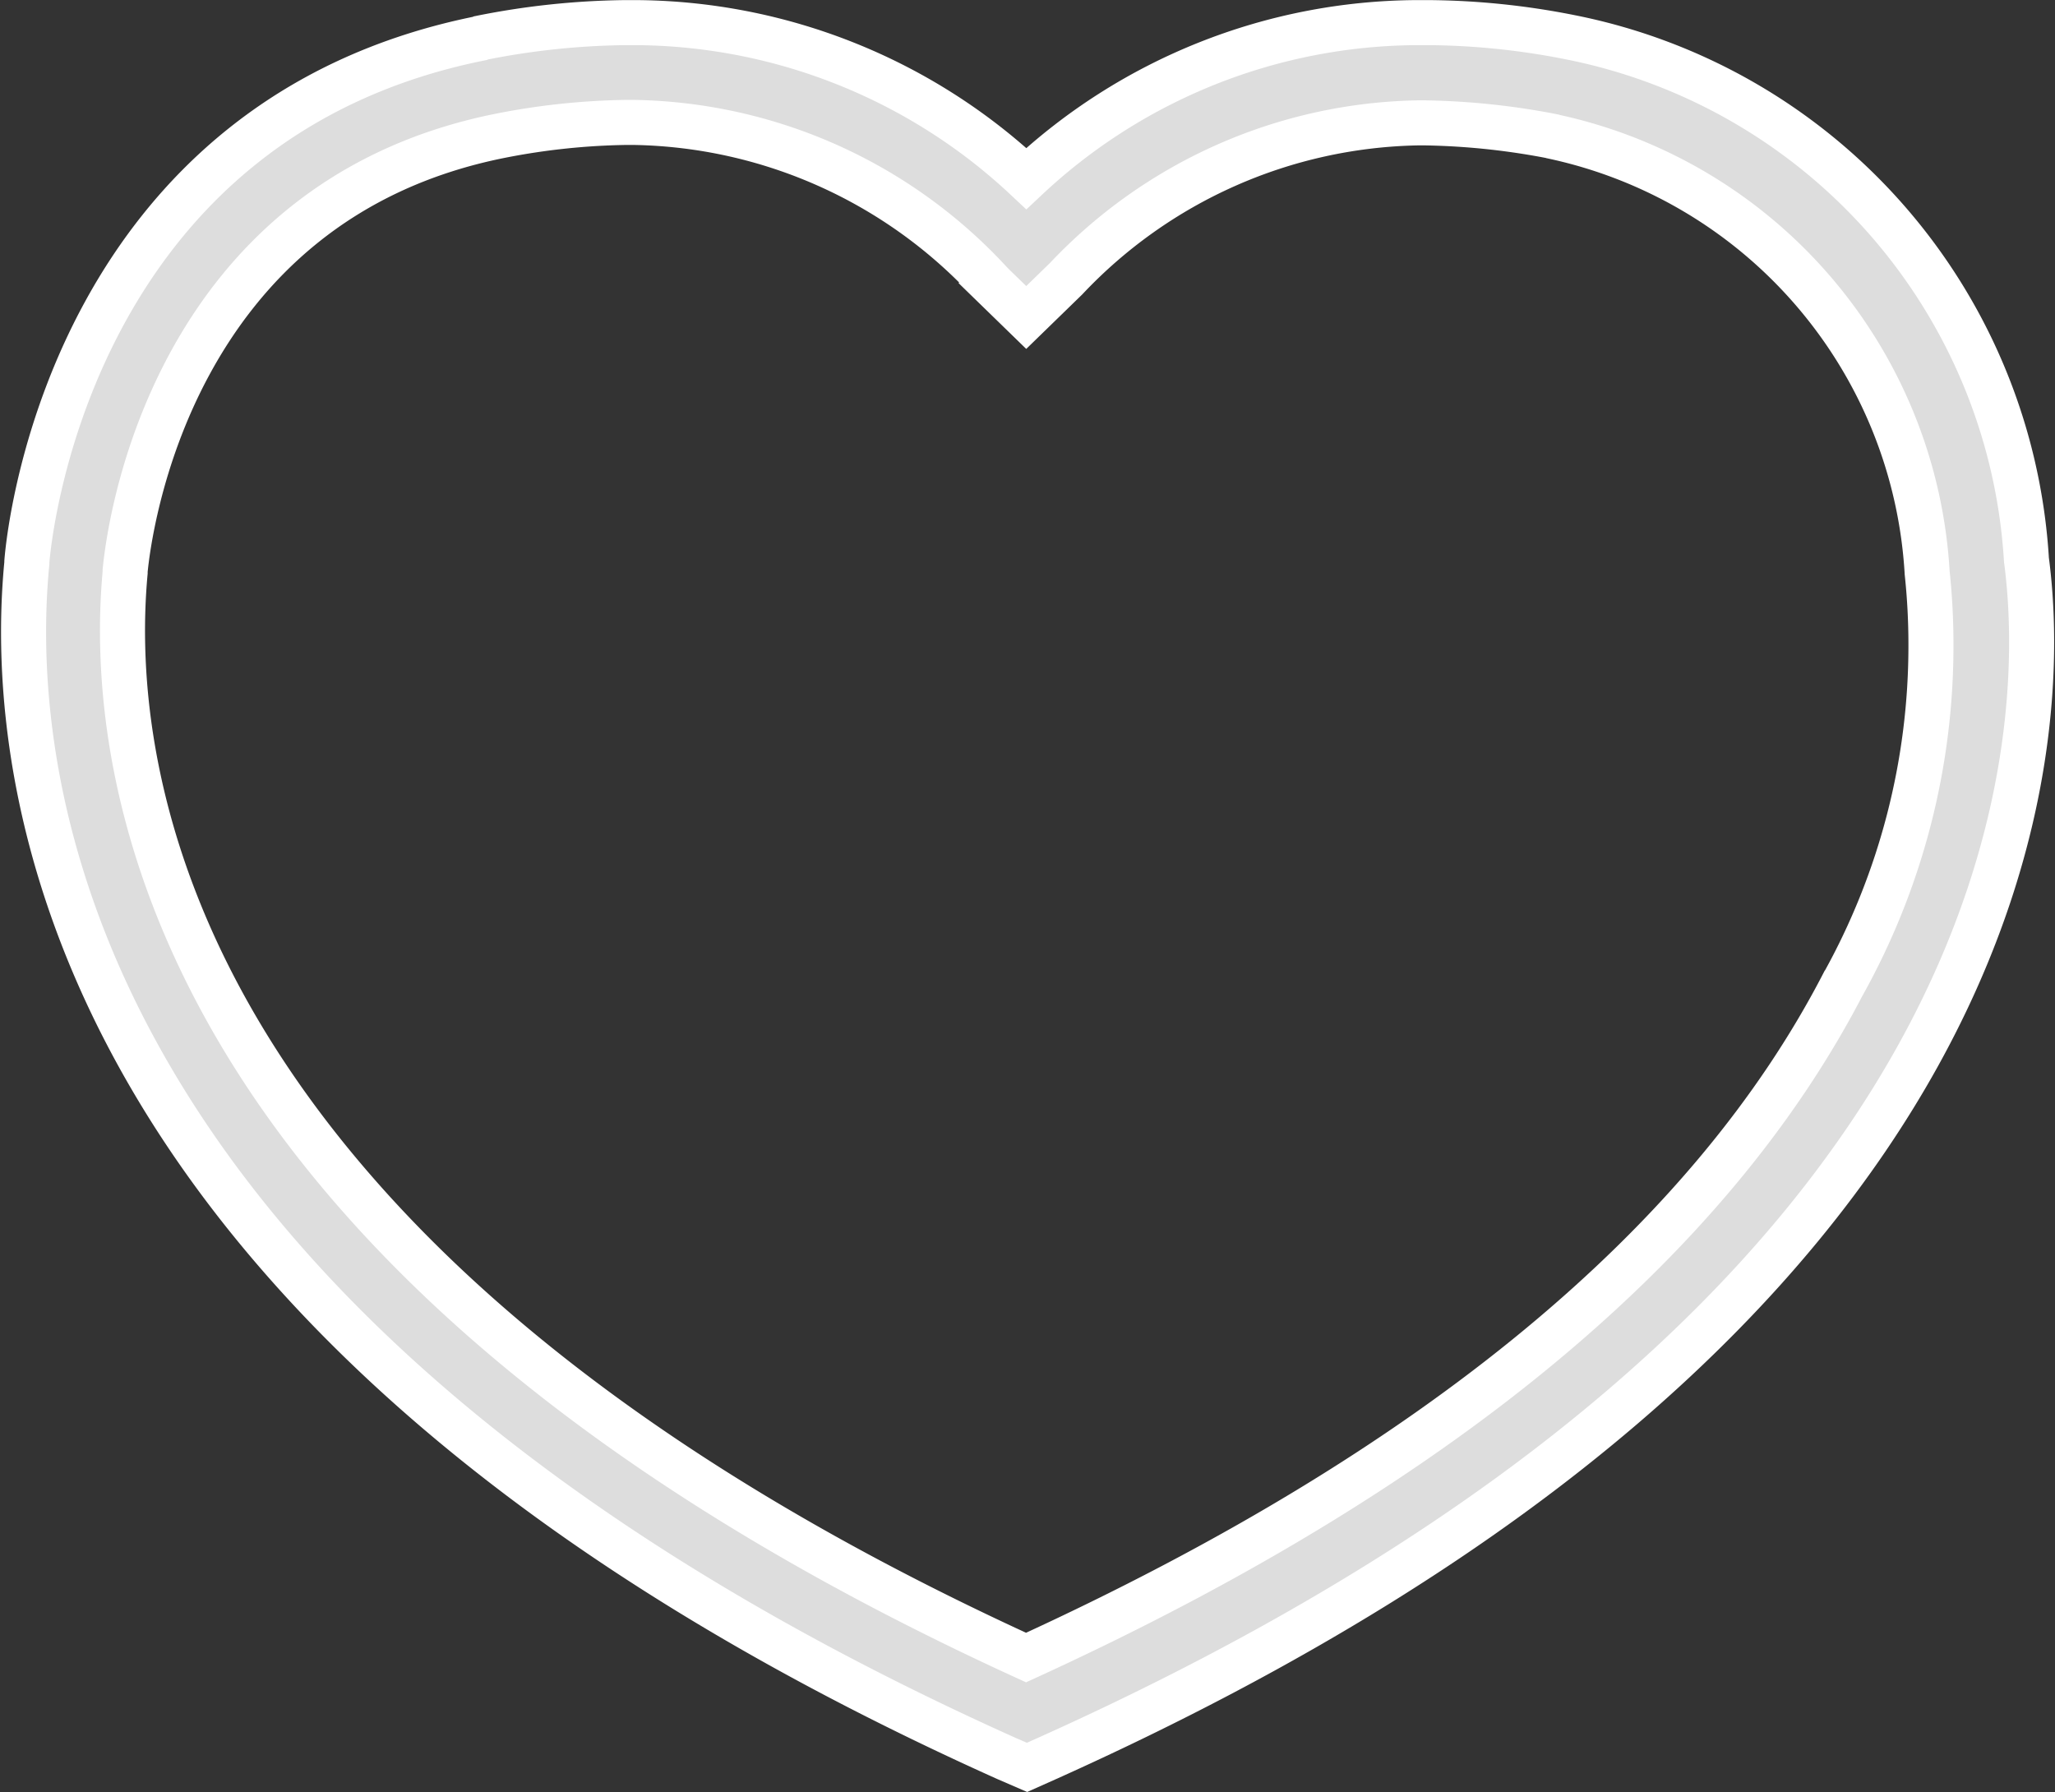 <svg xmlns="http://www.w3.org/2000/svg" width="22.81" height="19.892" viewBox="0 0 22.81 19.892">
  <rect x="0" y="0" width="22.81" height="19.892" fill="#333333" stroke="none"/>
  <path id="heart-alt" d="M22.23,5.963a6.3,6.3,0,0,0-5.061-5.8A8.327,8.327,0,0,0,15.592,0h-.123a6.377,6.377,0,0,0-4.34,1.731l0,0A6.387,6.387,0,0,0,6.781,0h-.1A8.566,8.566,0,0,0,5.04.177L5.1.168C.614,1.048.075,5.48.035,5.984V6C-.2,8.42.416,14.554,10.906,19.266l.231.1.224-.1C22.42,14.3,22.477,7.827,22.23,5.963ZM10.684,2.841l.444.432.444-.432a5.5,5.5,0,0,1,3.893-1.728h.1A8.031,8.031,0,0,1,17,1.268l-.051-.009a5.264,5.264,0,0,1,4.179,4.847,7.5,7.5,0,0,1,.042.8,7.712,7.712,0,0,1-.976,3.769l.02-.04c-1.492,2.911-4.55,5.436-9.088,7.512-9.626-4.4-10.2-9.877-10-12.043V6.085c.04-.421.483-4.1,4.174-4.831a7.756,7.756,0,0,1,1.372-.146h.114a5.5,5.5,0,0,1,3.9,1.729l0,0Z" transform="translate(0.263 0.251)" fill="#ddd" stroke="#fff" stroke-width="0.5"/>
</svg>
